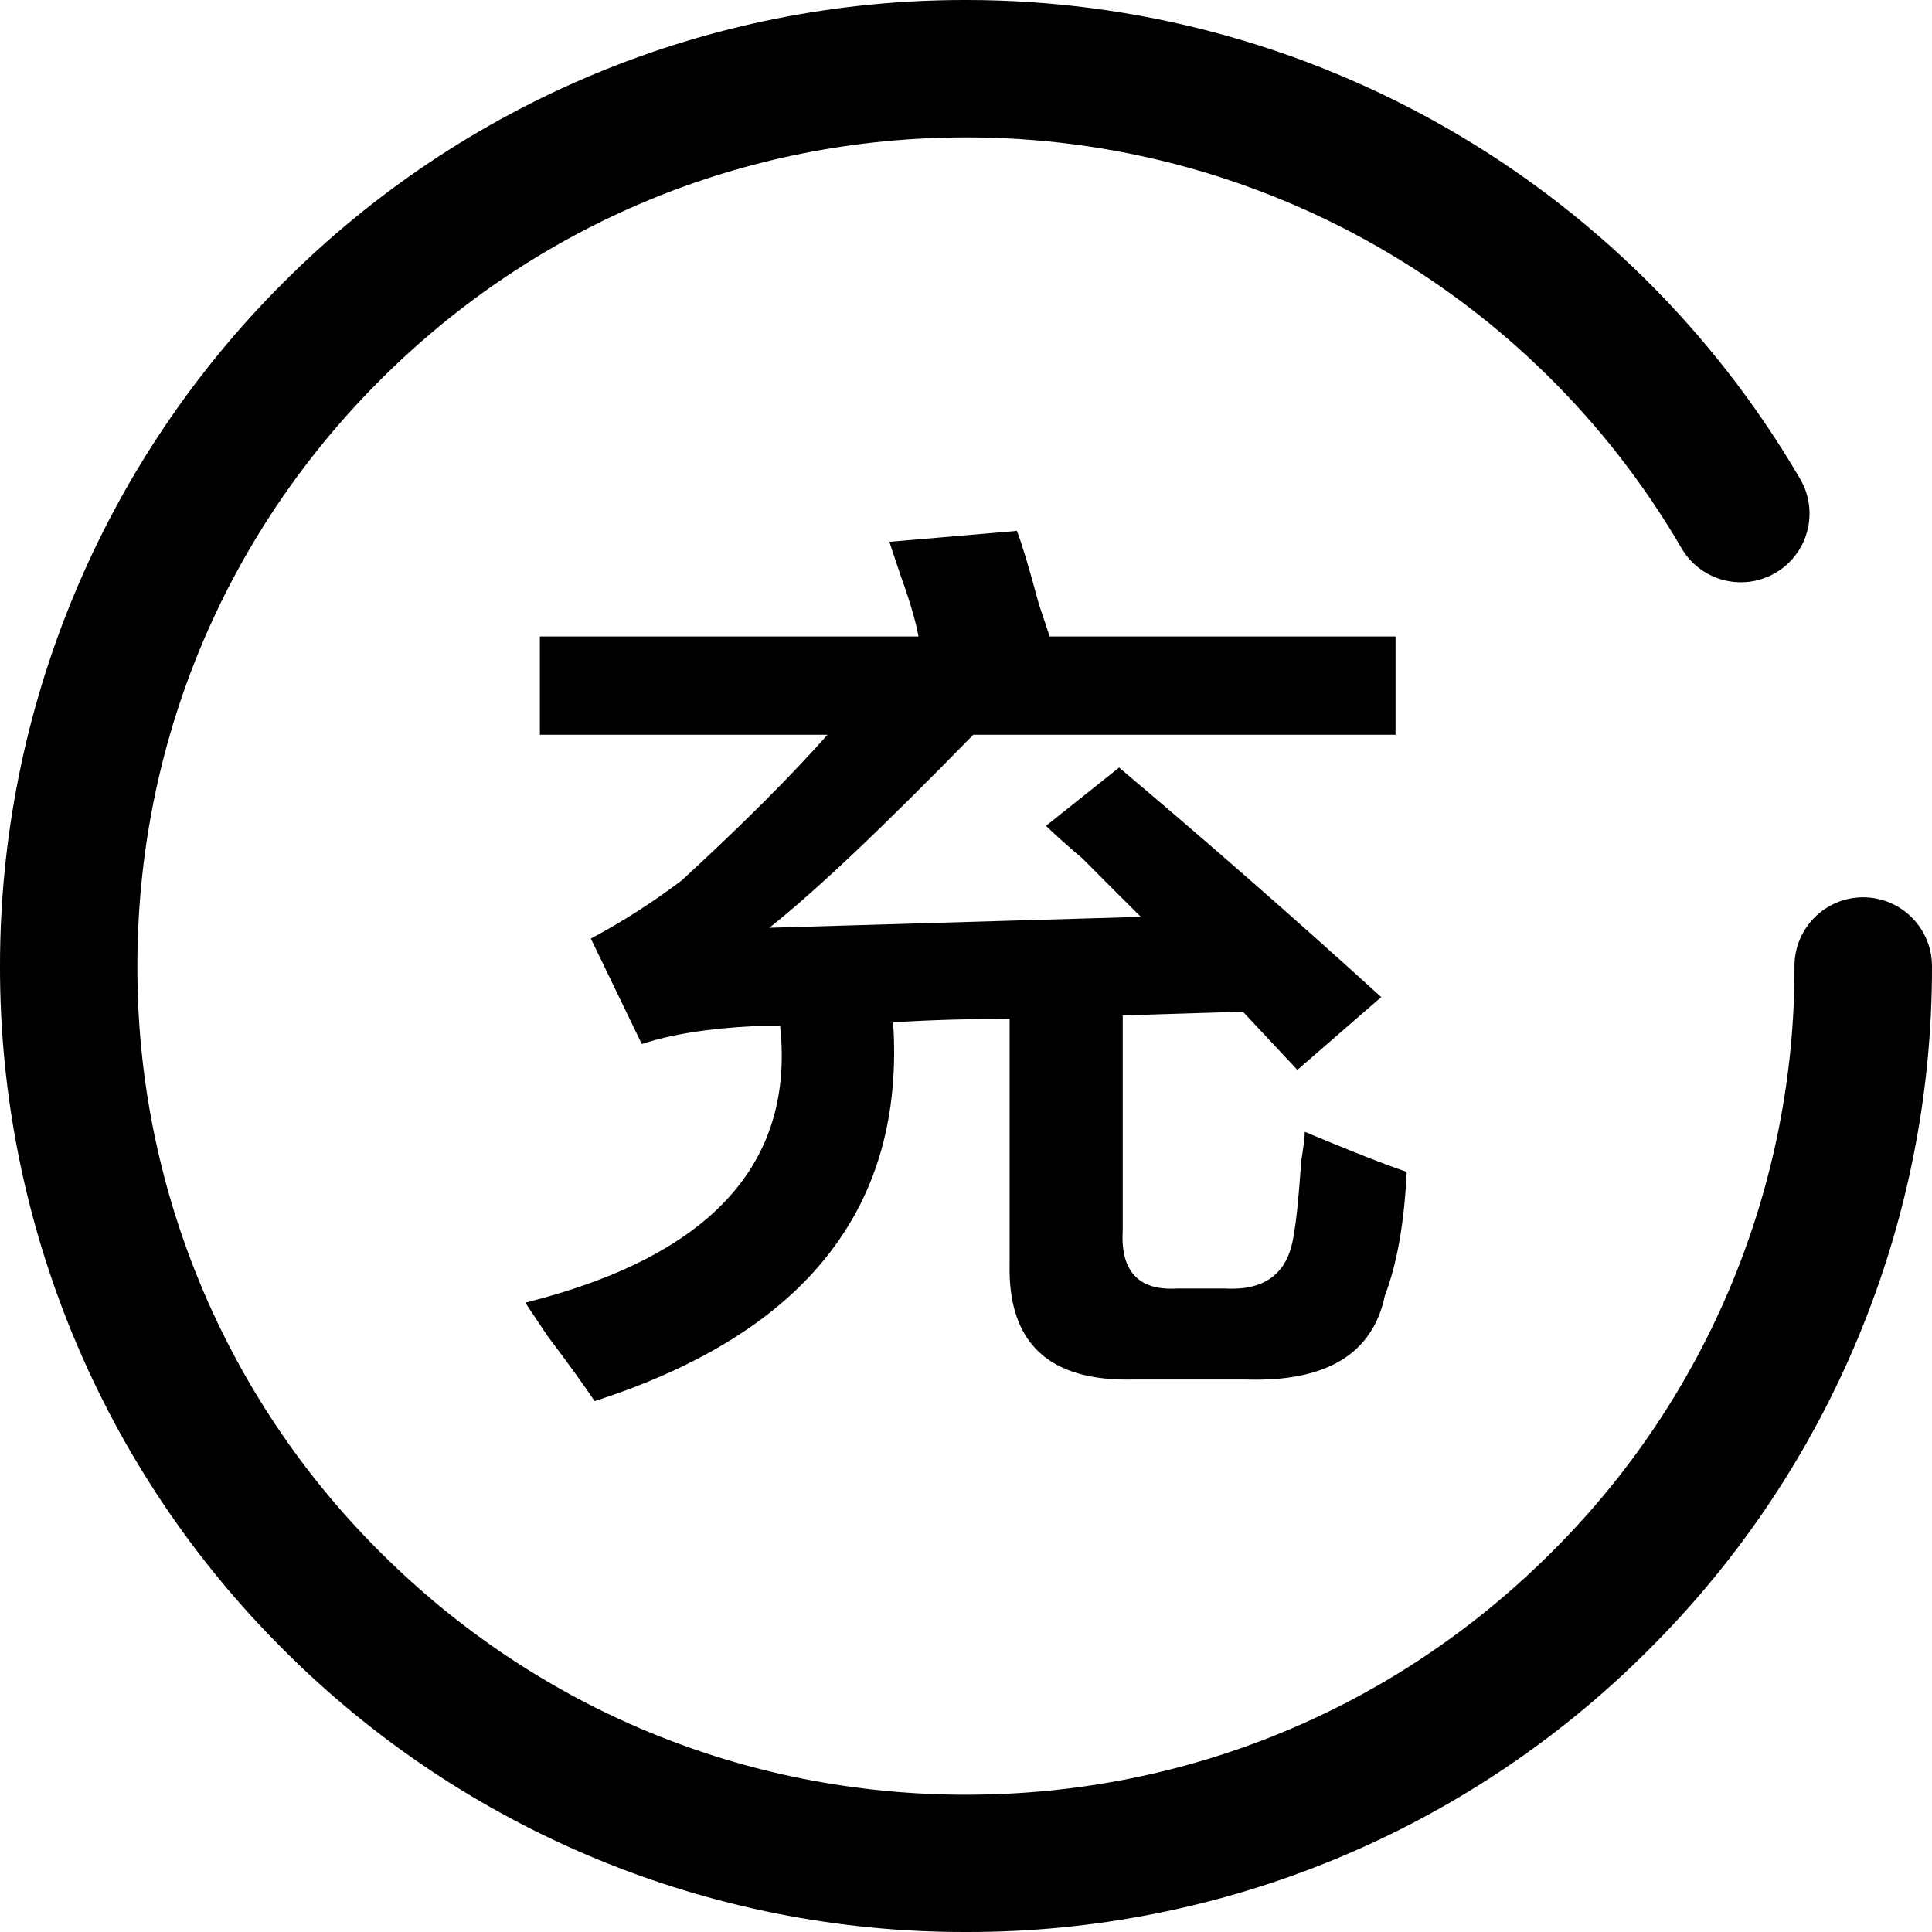 <?xml version="1.0" encoding="utf-8"?>
<!-- Generator: Adobe Illustrator 17.0.0, SVG Export Plug-In . SVG Version: 6.00 Build 0)  -->
<!DOCTYPE svg PUBLIC "-//W3C//DTD SVG 1.1//EN" "http://www.w3.org/Graphics/SVG/1.1/DTD/svg11.dtd">
<svg version="1.1" id="图层_1" xmlns="http://www.w3.org/2000/svg" xmlns:xlink="http://www.w3.org/1999/xlink" x="0px" y="0px"
	 width="400px" height="400px" viewBox="-100 -100 400 400" enable-background="new -100 -100 400 400" xml:space="preserve">
<path d="M285.753,85.777c-7.854,0-14.221,6.368-14.221,14.223c0.132,45.531-17.964,89.221-50.251,121.322
	c-32.387,32.391-75.477,50.257-121.281,50.257s-88.894-17.867-121.306-50.257C-53.584,189.215-71.678,145.529-71.558,100
	c0-45.785,17.839-88.906,50.251-121.296S54.196-71.554,100-71.554c60.91-0.05,117.265,32.25,148.015,84.835
	c3.839,6.853,12.506,9.295,19.358,5.455c6.852-3.84,9.294-12.508,5.455-19.36c-0.093-0.167-0.19-0.331-0.29-0.494
	C236.663-62.384,170.989-100.022,100-100C46.936-100.074-3.967-78.983-41.432-41.4C-78.954-3.914-100.025,46.959-100,100
	c-0.088,53.073,21.003,103.988,58.593,141.45c37.462,37.581,88.371,58.657,141.432,58.55c53.061,0.107,103.97-20.969,141.432-58.55
	C279.034,203.983,300.106,153.067,300,100C299.972,92.146,293.606,85.791,285.753,85.777z"/>
<path d="M134.686,185.614h23.367c16.583,0.503,26.156-5.302,28.668-17.364c2.513-6.533,4.02-15.077,4.523-25.631
	c-4.523-1.533-11.533-4.272-21.105-8.292c0,1.03-0.251,3.041-0.729,6.031c-0.528,7.564-1.03,12.564-1.533,15.077
	c-1.03,8.041-5.779,11.836-14.322,11.333h-9.824c-7.99,0.503-11.784-3.543-11.281-12.062v-44.478l24.874-0.779l11.281,12.062
	l17.362-15.077c-17.792-16.177-35.886-32.019-54.271-47.518L116.57,70.976c1.533,1.533,4.02,3.769,7.563,6.785
	c5.553,5.553,9.523,9.574,12.06,12.062l-76.909,2.262c9.523-7.539,23.593-20.857,42.211-39.955h87.437V31.775h-71.608l-2.261-6.785
	c-2.01-7.539-3.543-12.564-4.523-15.077l-26.407,2.262l2.261,6.785c2.01,5.553,3.241,9.8,3.769,12.816H11.771V52.13h59.548
	c-7.563,8.544-17.613,18.595-30.151,30.129c-5.952,4.514-12.253,8.547-18.844,12.062l10.553,21.837
	c6.03-2.01,13.819-3.242,23.392-3.719h5.251c3.04,28.622-14.573,47.694-52.764,57.268l4.523,6.785
	c4.548,6.031,7.814,10.554,9.824,13.595c43.719-14.097,64.347-40.206,61.809-78.427c8.015-0.503,16.08-0.729,24.121-0.729v50.509
	C108.58,178,117.073,186.041,134.686,185.614L134.686,185.614z"/>
</svg>
